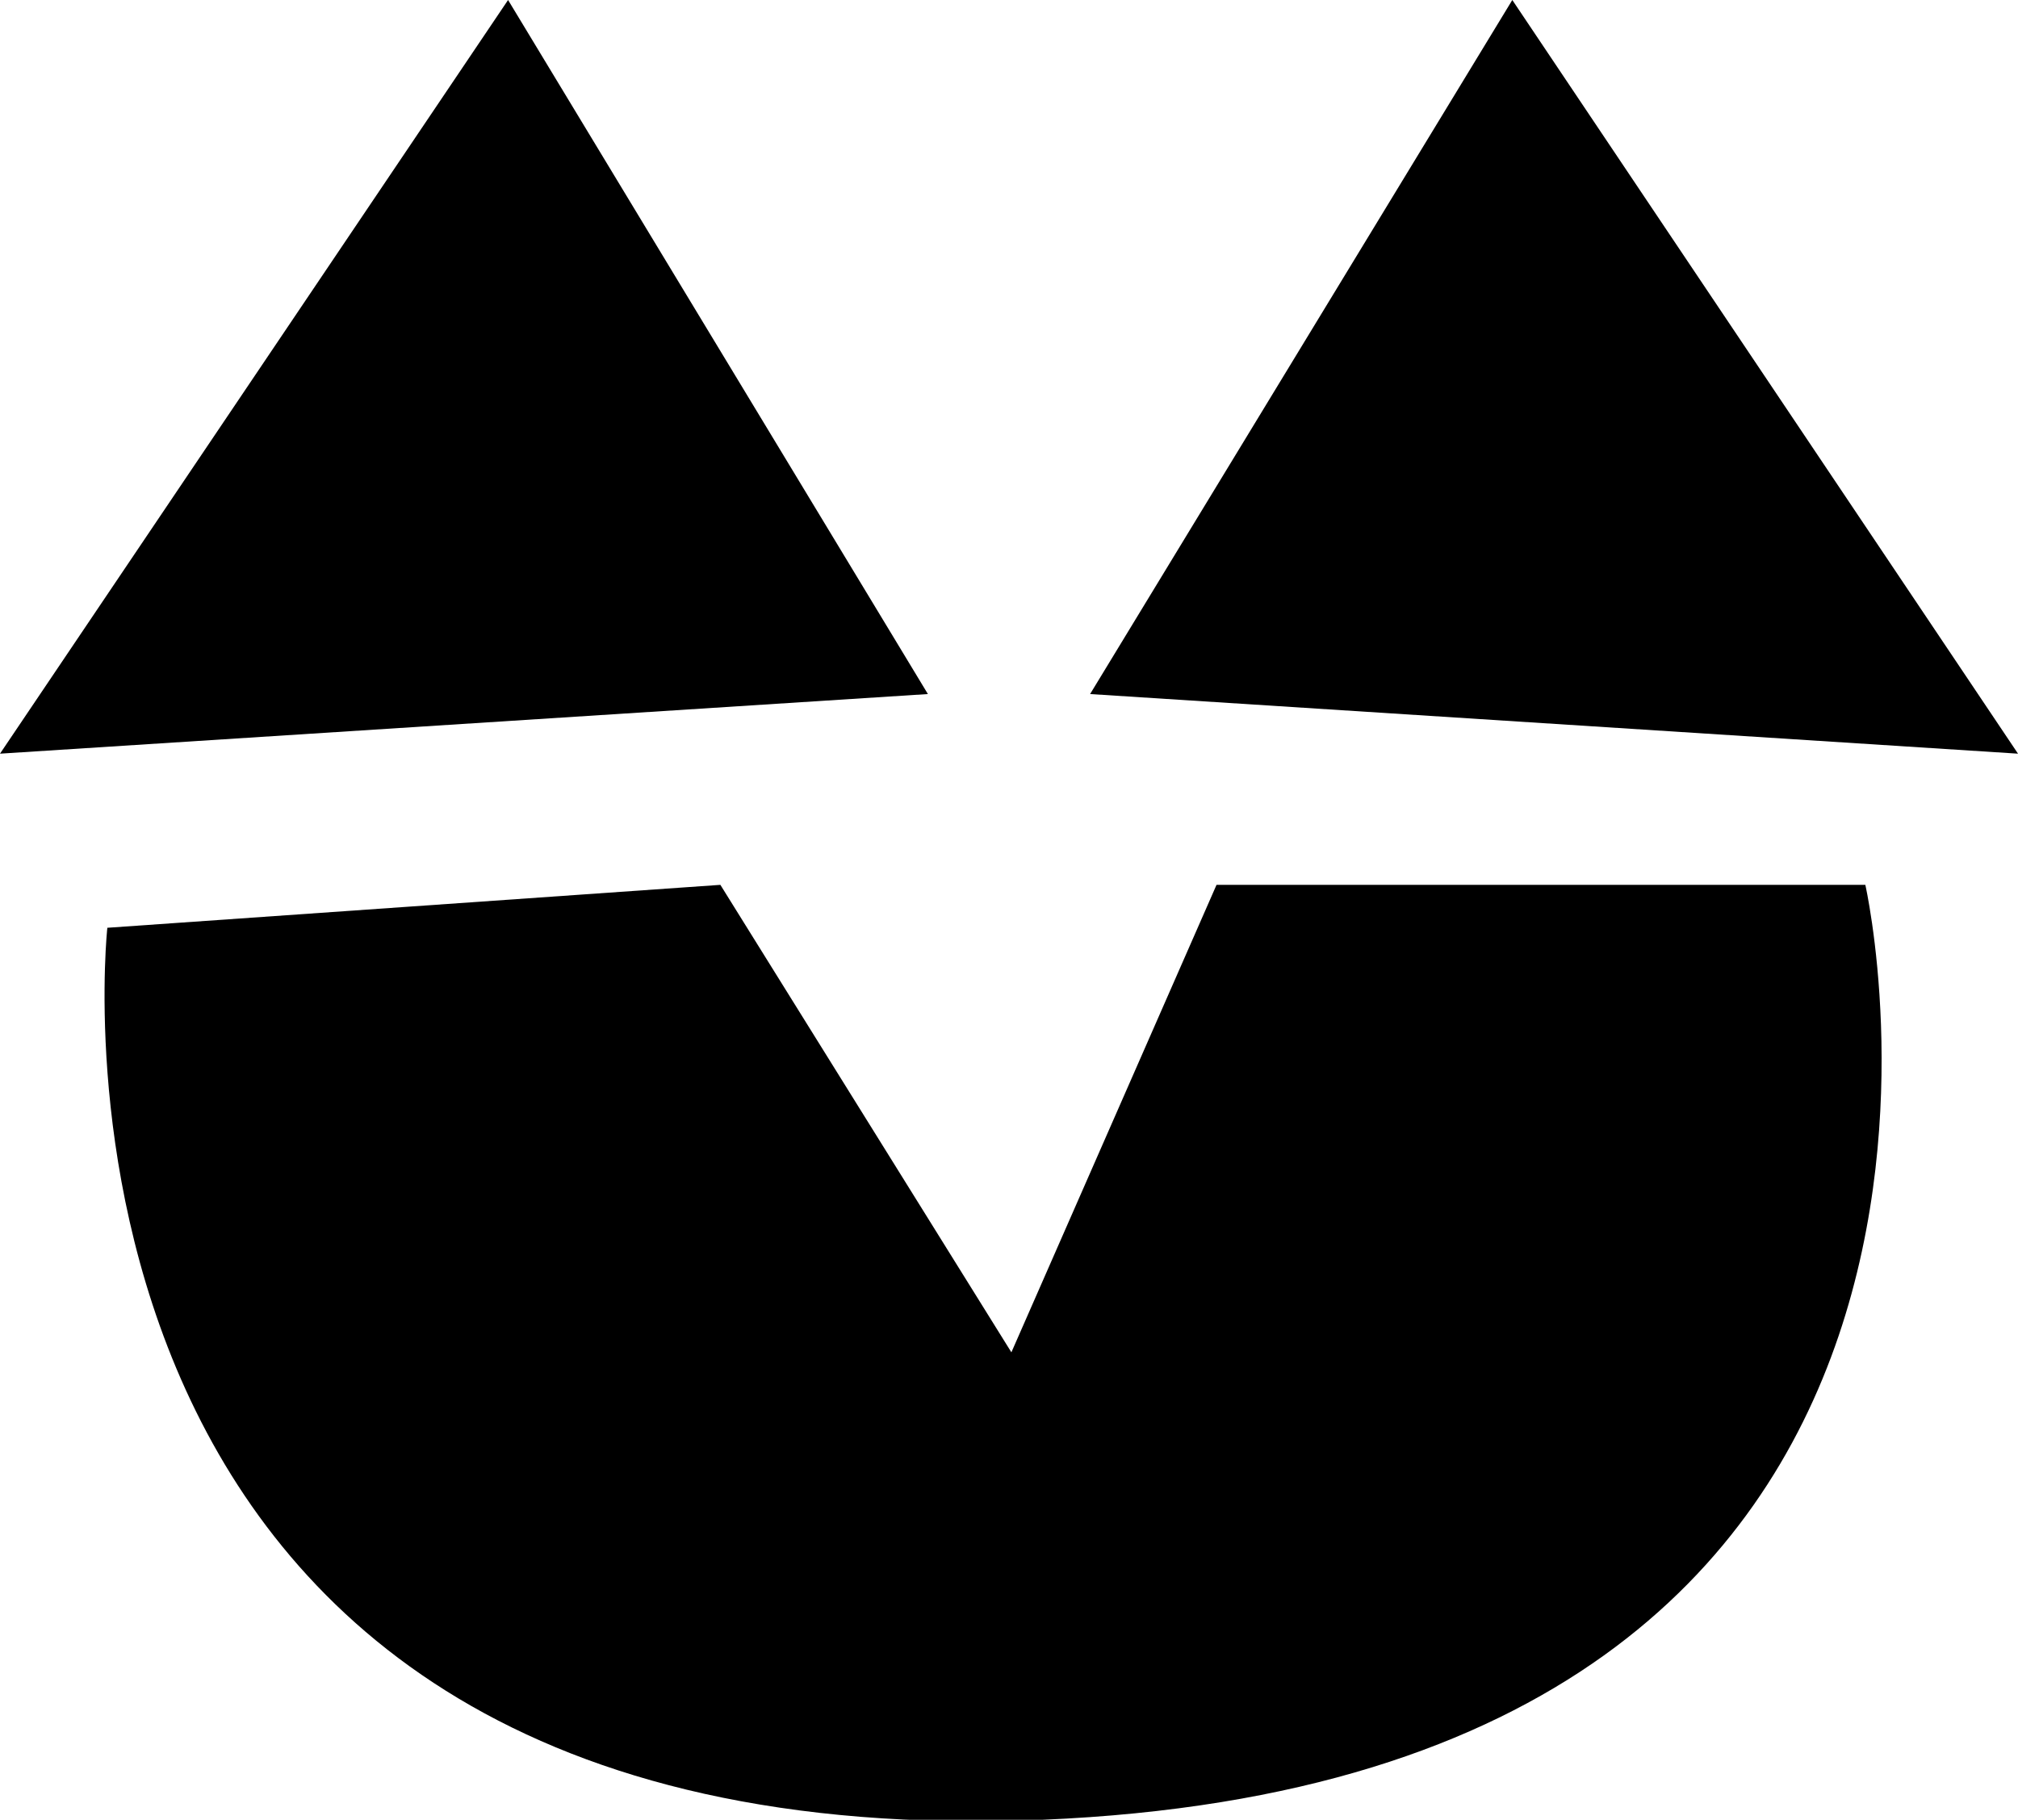 <?xml version="1.0" encoding="utf-8"?>
<!-- Generator: Adobe Illustrator 21.0.0, SVG Export Plug-In . SVG Version: 6.00 Build 0)  -->
<svg version="1.1" id="Layer_1" xmlns="http://www.w3.org/2000/svg" xmlns:xlink="http://www.w3.org/1999/xlink" x="0px" y="0px"
	 viewBox="0 0 84.6 76.3" style="enable-background:new 0 0 84.6 76.3;" xml:space="preserve">
<polygon points="0,31.6 21.3,0 38.9,29.1 "/>
<polygon points="84.6,31.6 63.4,0 45.7,29.1 "/>
<path d="M4.5,38.9l25.7-1.8l12.2,19.6l8.6-19.6h27.2c0,0,8.5,37.4-34.5,39.2C0.2,78.1,4.5,38.9,4.5,38.9z"/>
</svg>
